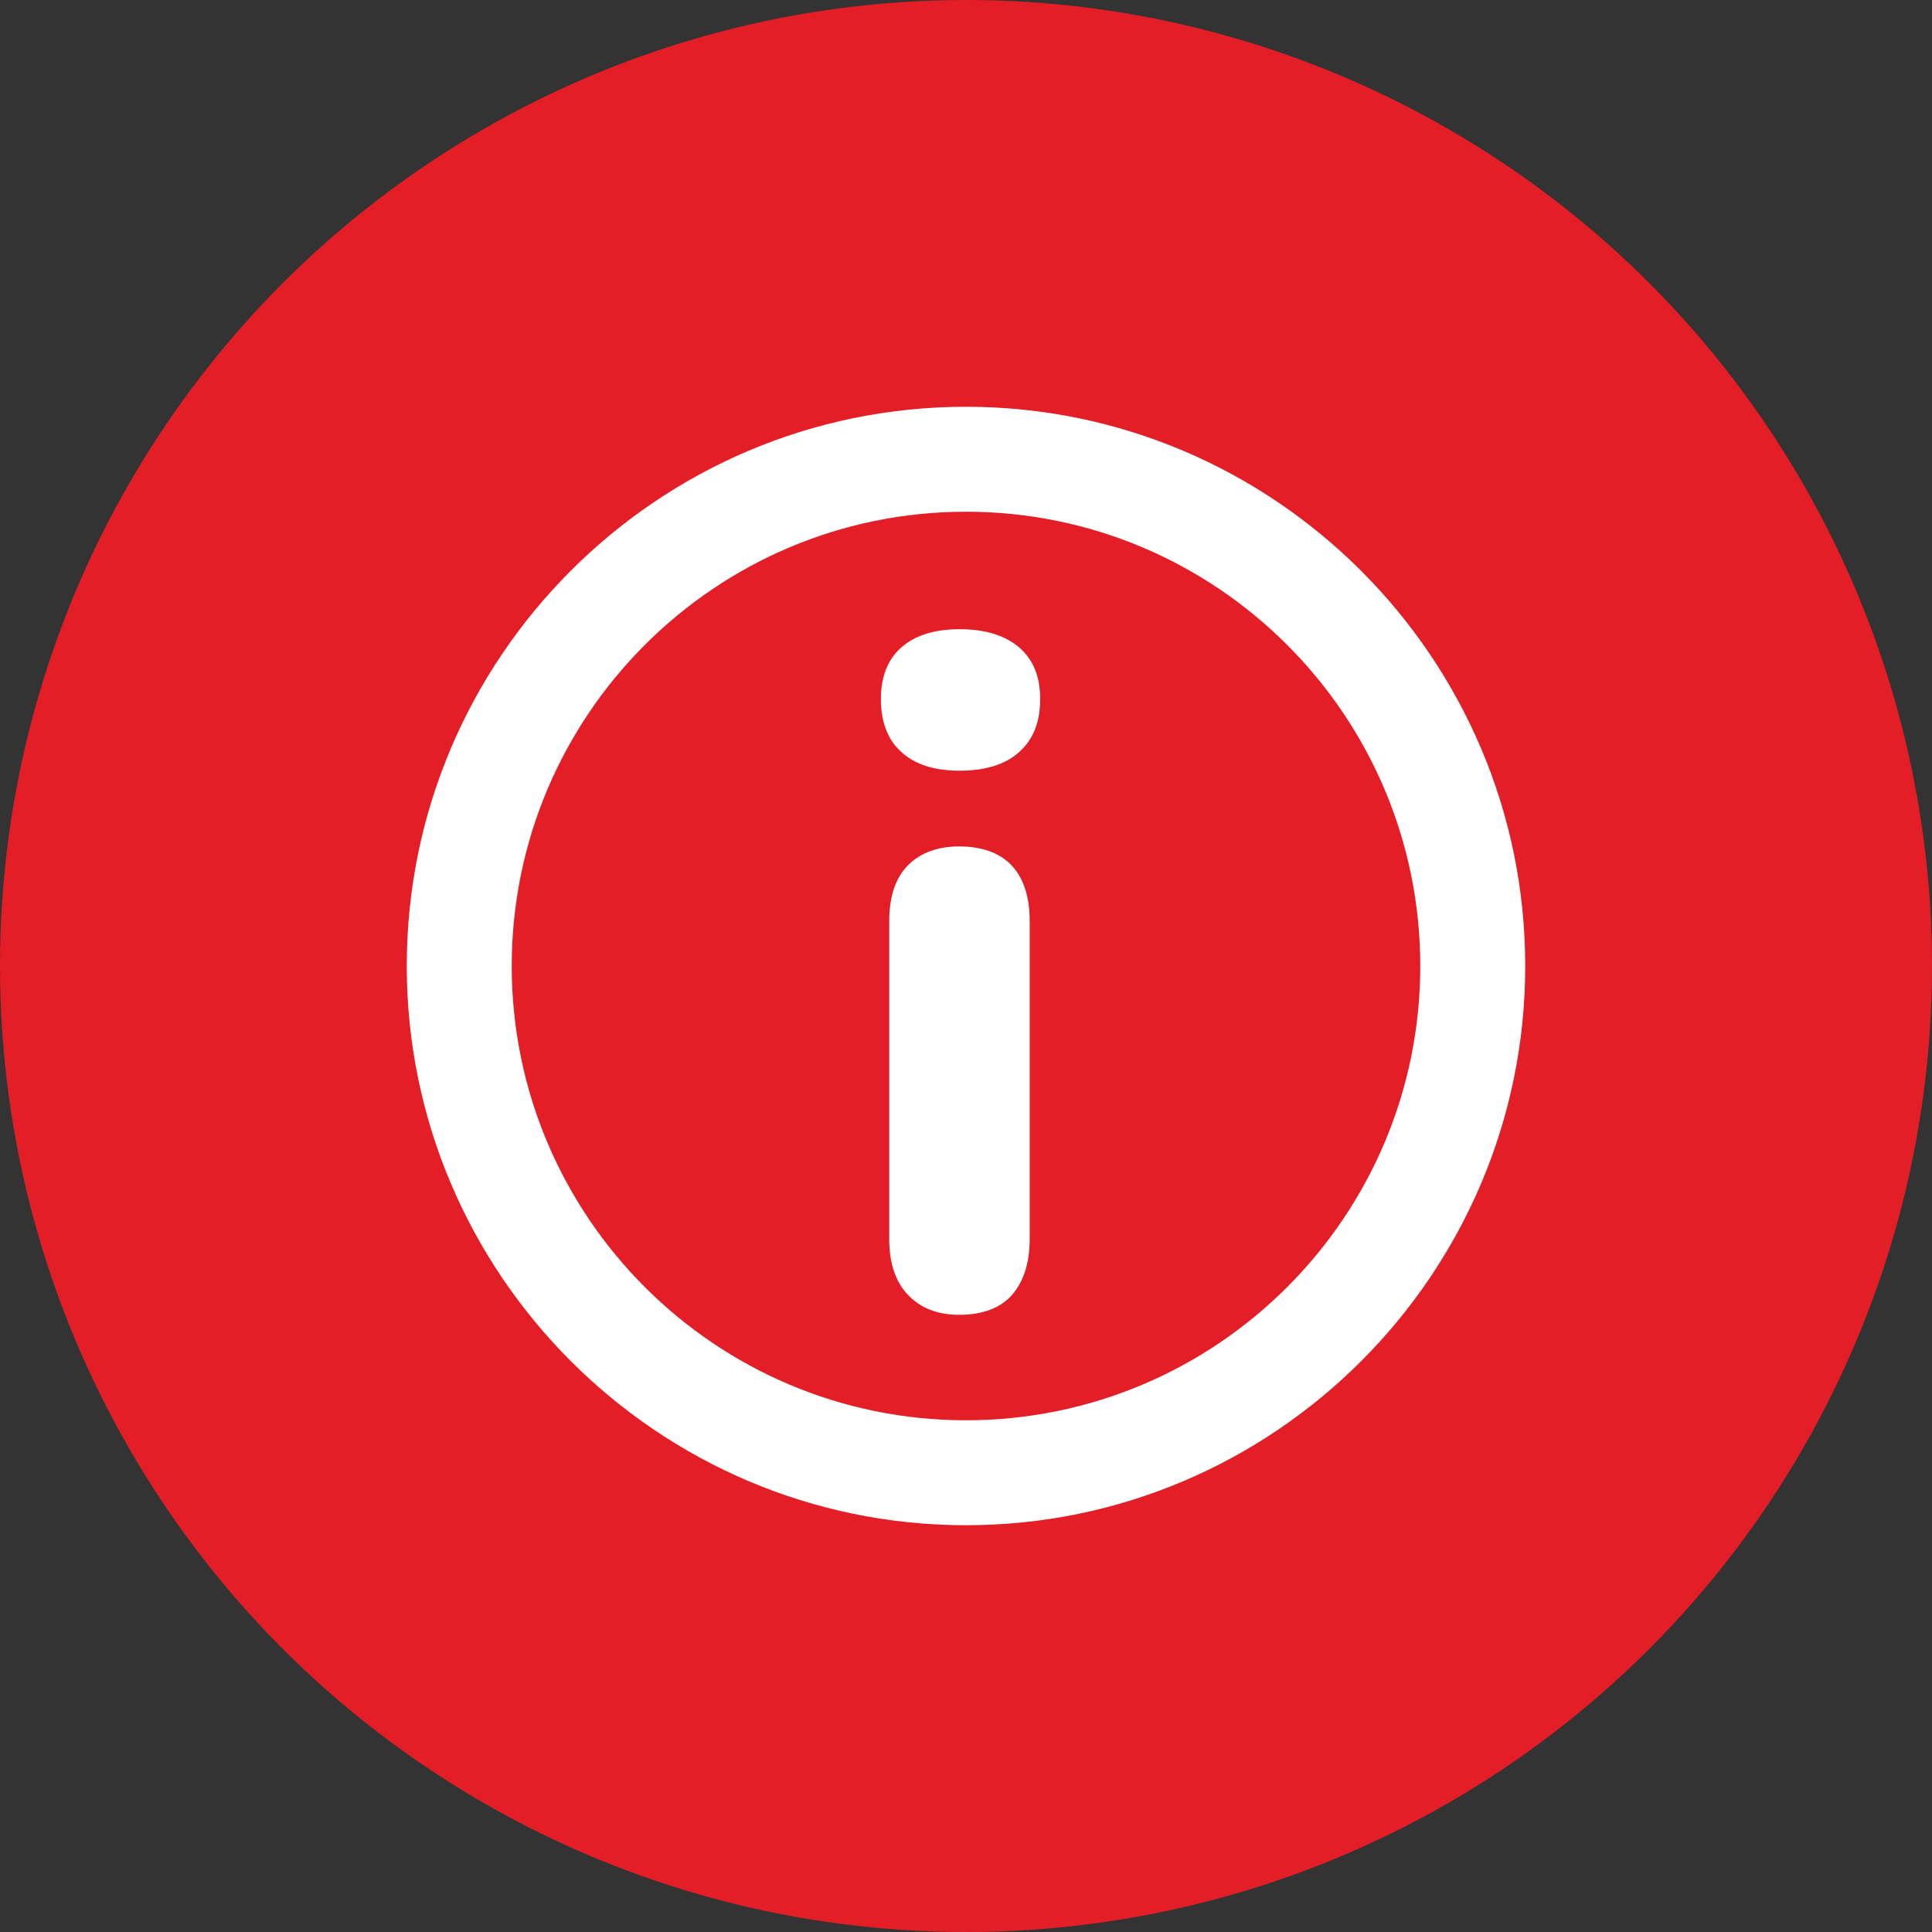 <?xml version="1.0" encoding="UTF-8"?>
<svg id="Layer_1" data-name="Layer 1" xmlns="http://www.w3.org/2000/svg" viewBox="0 0 37 37">
  <rect x="0" y="0" width="37" height="37" fill="#333333" stroke="none"/>
  <defs>
    <style>
      .cls-1 {
        fill: none;
      }

      .cls-1, .cls-2, .cls-3 {
        stroke-width: 0px;
      }

      .cls-2 {
        fill: #e41e26;
      }

      .cls-3 {
        fill: #fff;
      }
    </style>
  </defs>
  <circle class="cls-2" cx="18.5" cy="18.5" r="18.5"/>
  <g>
    <path class="cls-1" d="m18.5,9.8c-4.8,0-8.7,3.9-8.7,8.7s3.9,8.7,8.7,8.7,8.7-3.9,8.7-8.7-3.9-8.7-8.7-8.7Zm1.22,13.94c0,.46-.11.82-.34,1.07-.22.25-.56.38-1.01.38-.41,0-.74-.13-.98-.38-.24-.25-.36-.61-.36-1.07v-6.09c0-.47.12-.83.36-1.07.24-.24.56-.36.98-.36.44,0,.77.12,1,.36.23.24.35.6.35,1.07v6.09Zm-.2-9.34c-.27.24-.65.36-1.14.36s-.86-.12-1.12-.36c-.26-.24-.39-.57-.39-1.01s.13-.75.39-.99c.26-.23.63-.35,1.12-.35s.88.12,1.14.35c.27.23.4.56.4.99s-.13.78-.4,1.01Z"/>
    <path class="cls-3" d="m18.37,16.21c-.41,0-.74.12-.98.36-.24.24-.36.6-.36,1.07v6.09c0,.46.12.82.36,1.07.24.25.56.38.98.38.45,0,.79-.13,1.01-.38.22-.25.34-.61.34-1.07v-6.09c0-.47-.12-.83-.35-1.07-.23-.24-.57-.36-1-.36Z"/>
    <path class="cls-3" d="m19.52,12.4c-.27-.23-.65-.35-1.14-.35s-.86.12-1.12.35c-.26.23-.39.56-.39.99s.13.78.39,1.01c.26.24.63.36,1.12.36s.88-.12,1.14-.36c.27-.24.4-.57.4-1.01s-.13-.75-.4-.99Z"/>
    <path class="cls-3" d="m18.5,7.79c-5.91,0-10.71,4.81-10.71,10.71s4.81,10.71,10.71,10.71,10.71-4.81,10.71-10.71-4.81-10.71-10.71-10.71Zm0,19.41c-4.8,0-8.7-3.9-8.7-8.7s3.9-8.7,8.7-8.7,8.7,3.9,8.7,8.7-3.9,8.7-8.7,8.7Z"/>
  </g>
</svg>